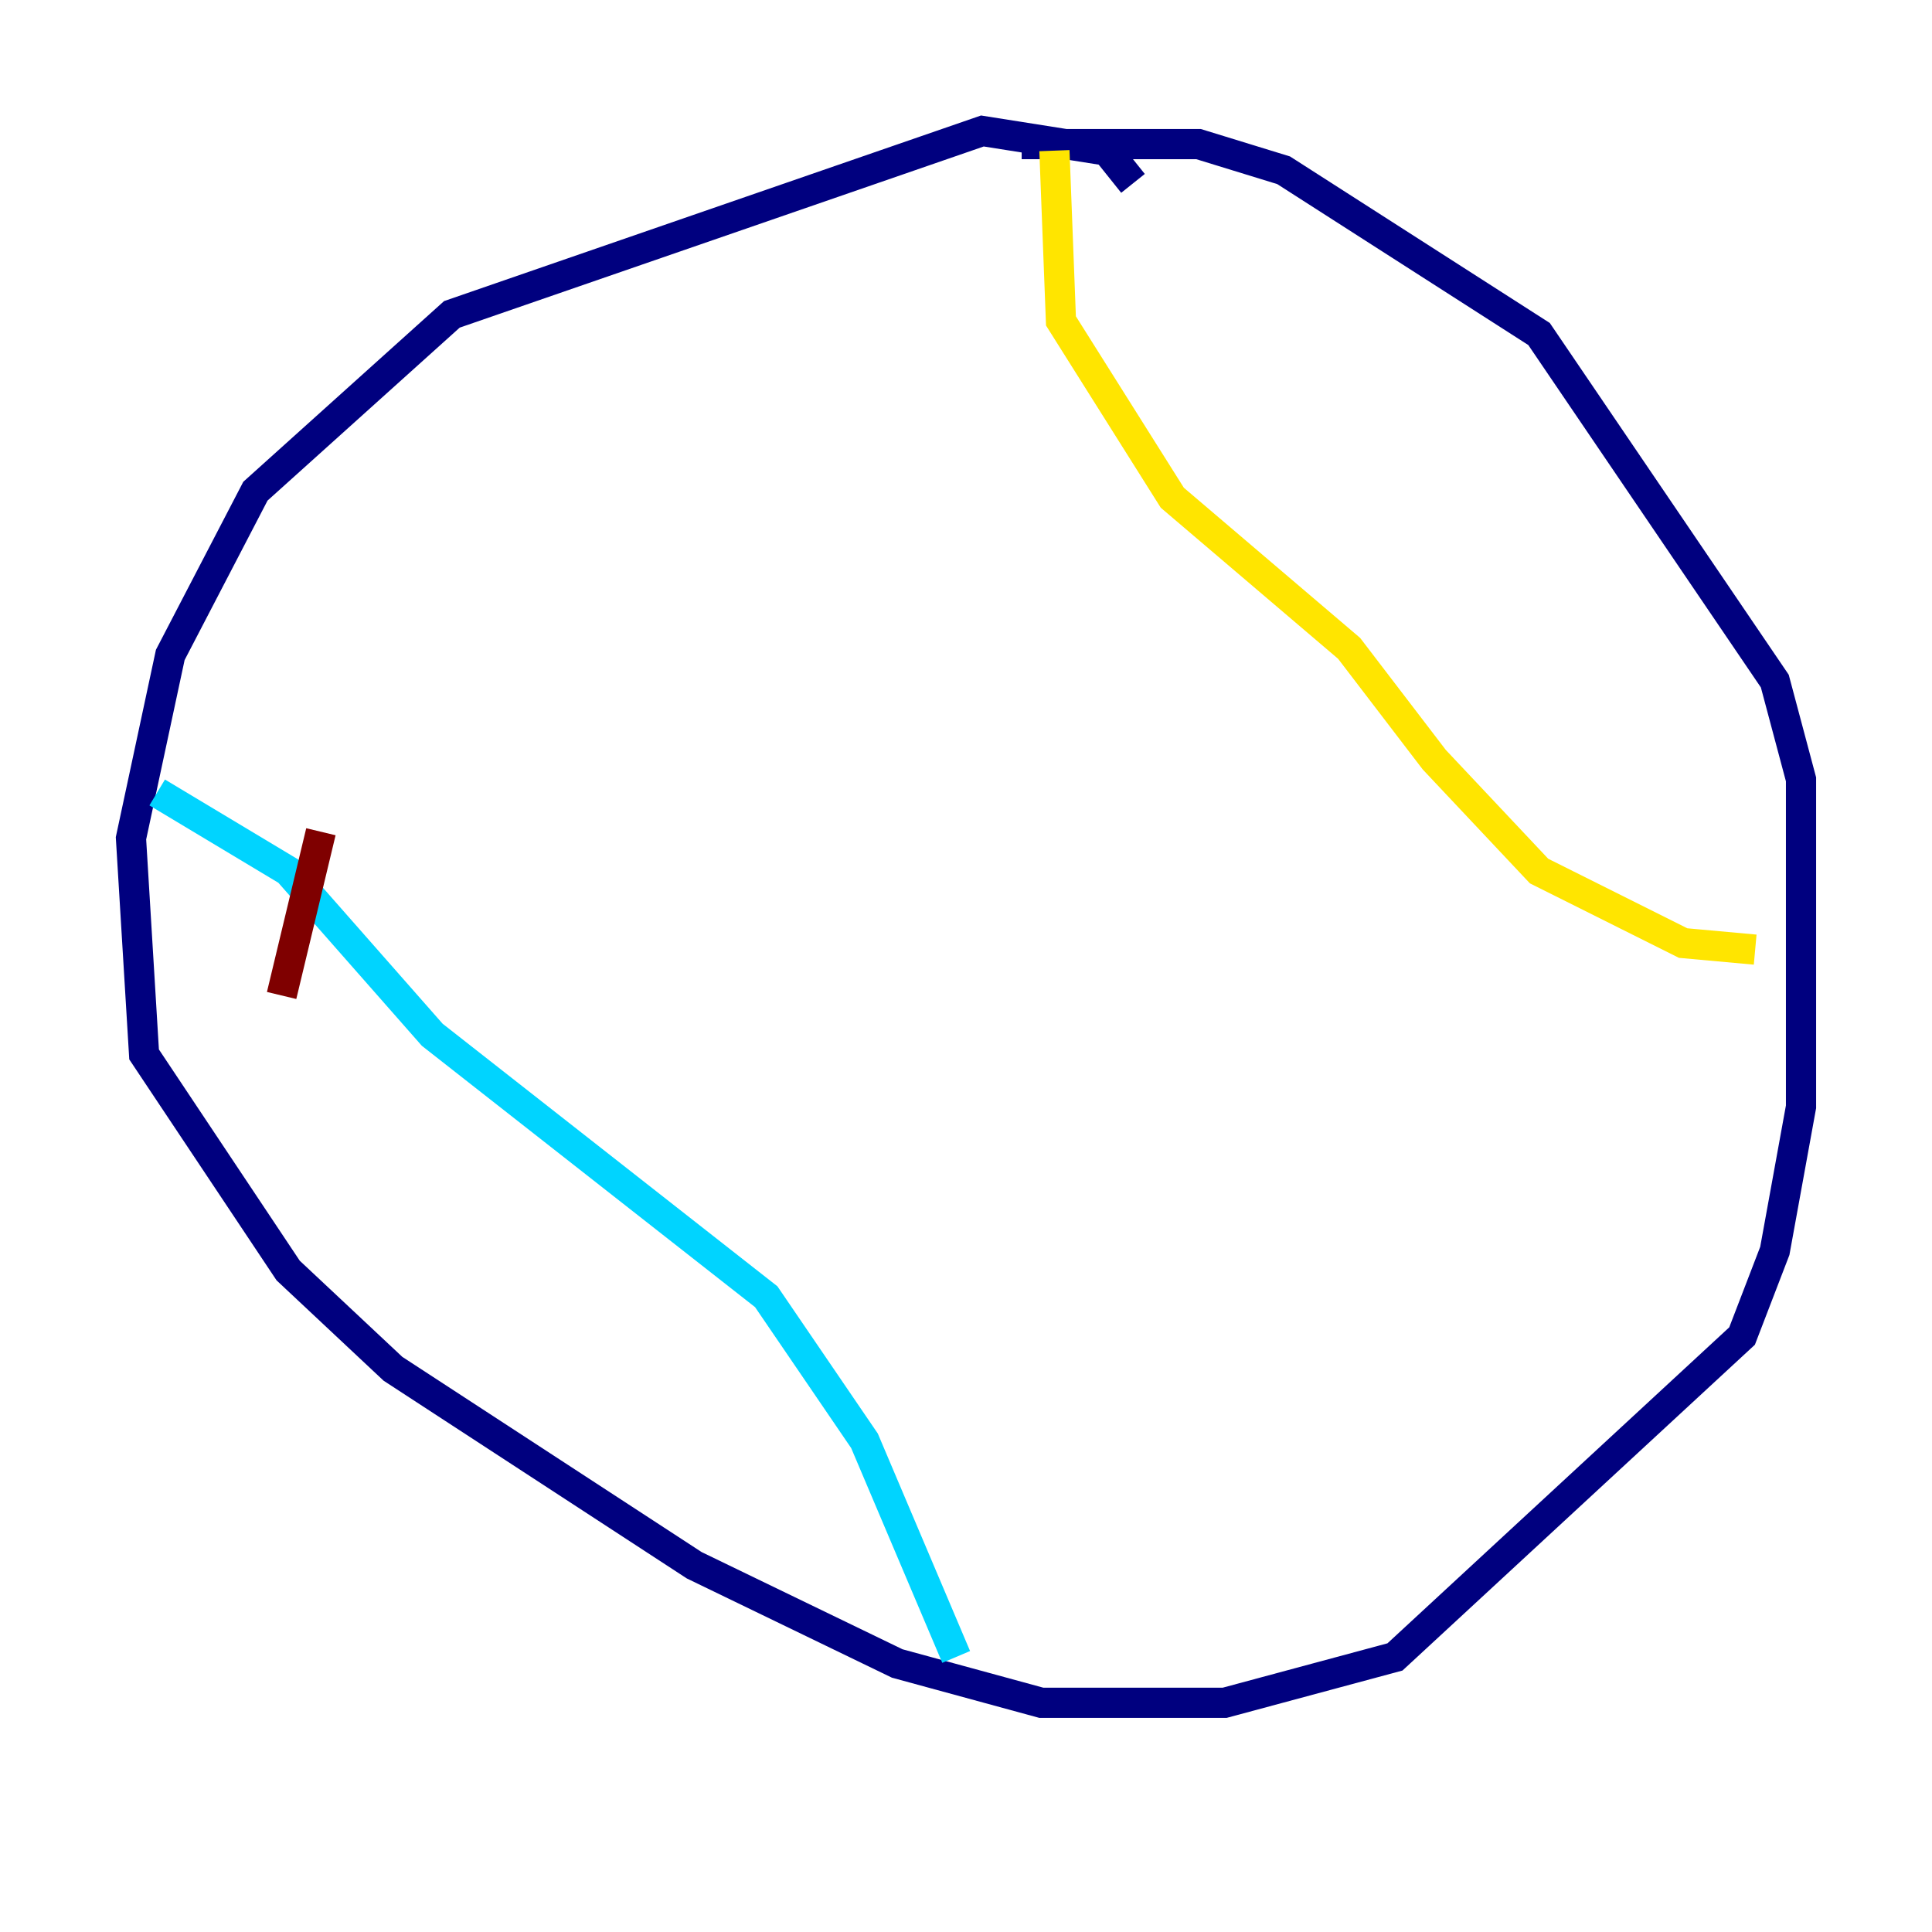 <?xml version="1.0" encoding="utf-8" ?>
<svg baseProfile="tiny" height="128" version="1.2" viewBox="0,0,128,128" width="128" xmlns="http://www.w3.org/2000/svg" xmlns:ev="http://www.w3.org/2001/xml-events" xmlns:xlink="http://www.w3.org/1999/xlink"><defs /><polyline fill="none" points="75.064,12.149 73.329,9.98 65.085,8.678 29.939,20.827 16.922,32.542 11.281,43.39 8.678,55.539 9.546,69.858 19.091,84.176 26.034,90.685 45.993,103.702 59.444,110.21 68.99,112.814 81.139,112.814 92.42,109.776 115.417,88.515 117.586,82.875 119.322,73.329 119.322,51.634 117.586,45.125 101.966,22.129 85.044,11.281 79.403,9.546 67.688,9.546" stroke="#00007f" stroke-width="2" /><polyline fill="none" points="10.414,52.502 19.091,57.709 28.637,68.556 50.766,85.912 57.275,95.458 63.349,109.776" stroke="#00d4ff" stroke-width="2" /><polyline fill="none" points="69.858,9.98 70.291,21.261 77.668,32.976 89.383,42.956 95.024,50.332 101.966,57.709 111.512,62.481 116.285,62.915" stroke="#ffe500" stroke-width="2" /><polyline fill="none" points="21.261,55.105 18.658,65.953" stroke="#7f0000" stroke-width="2" /></svg>